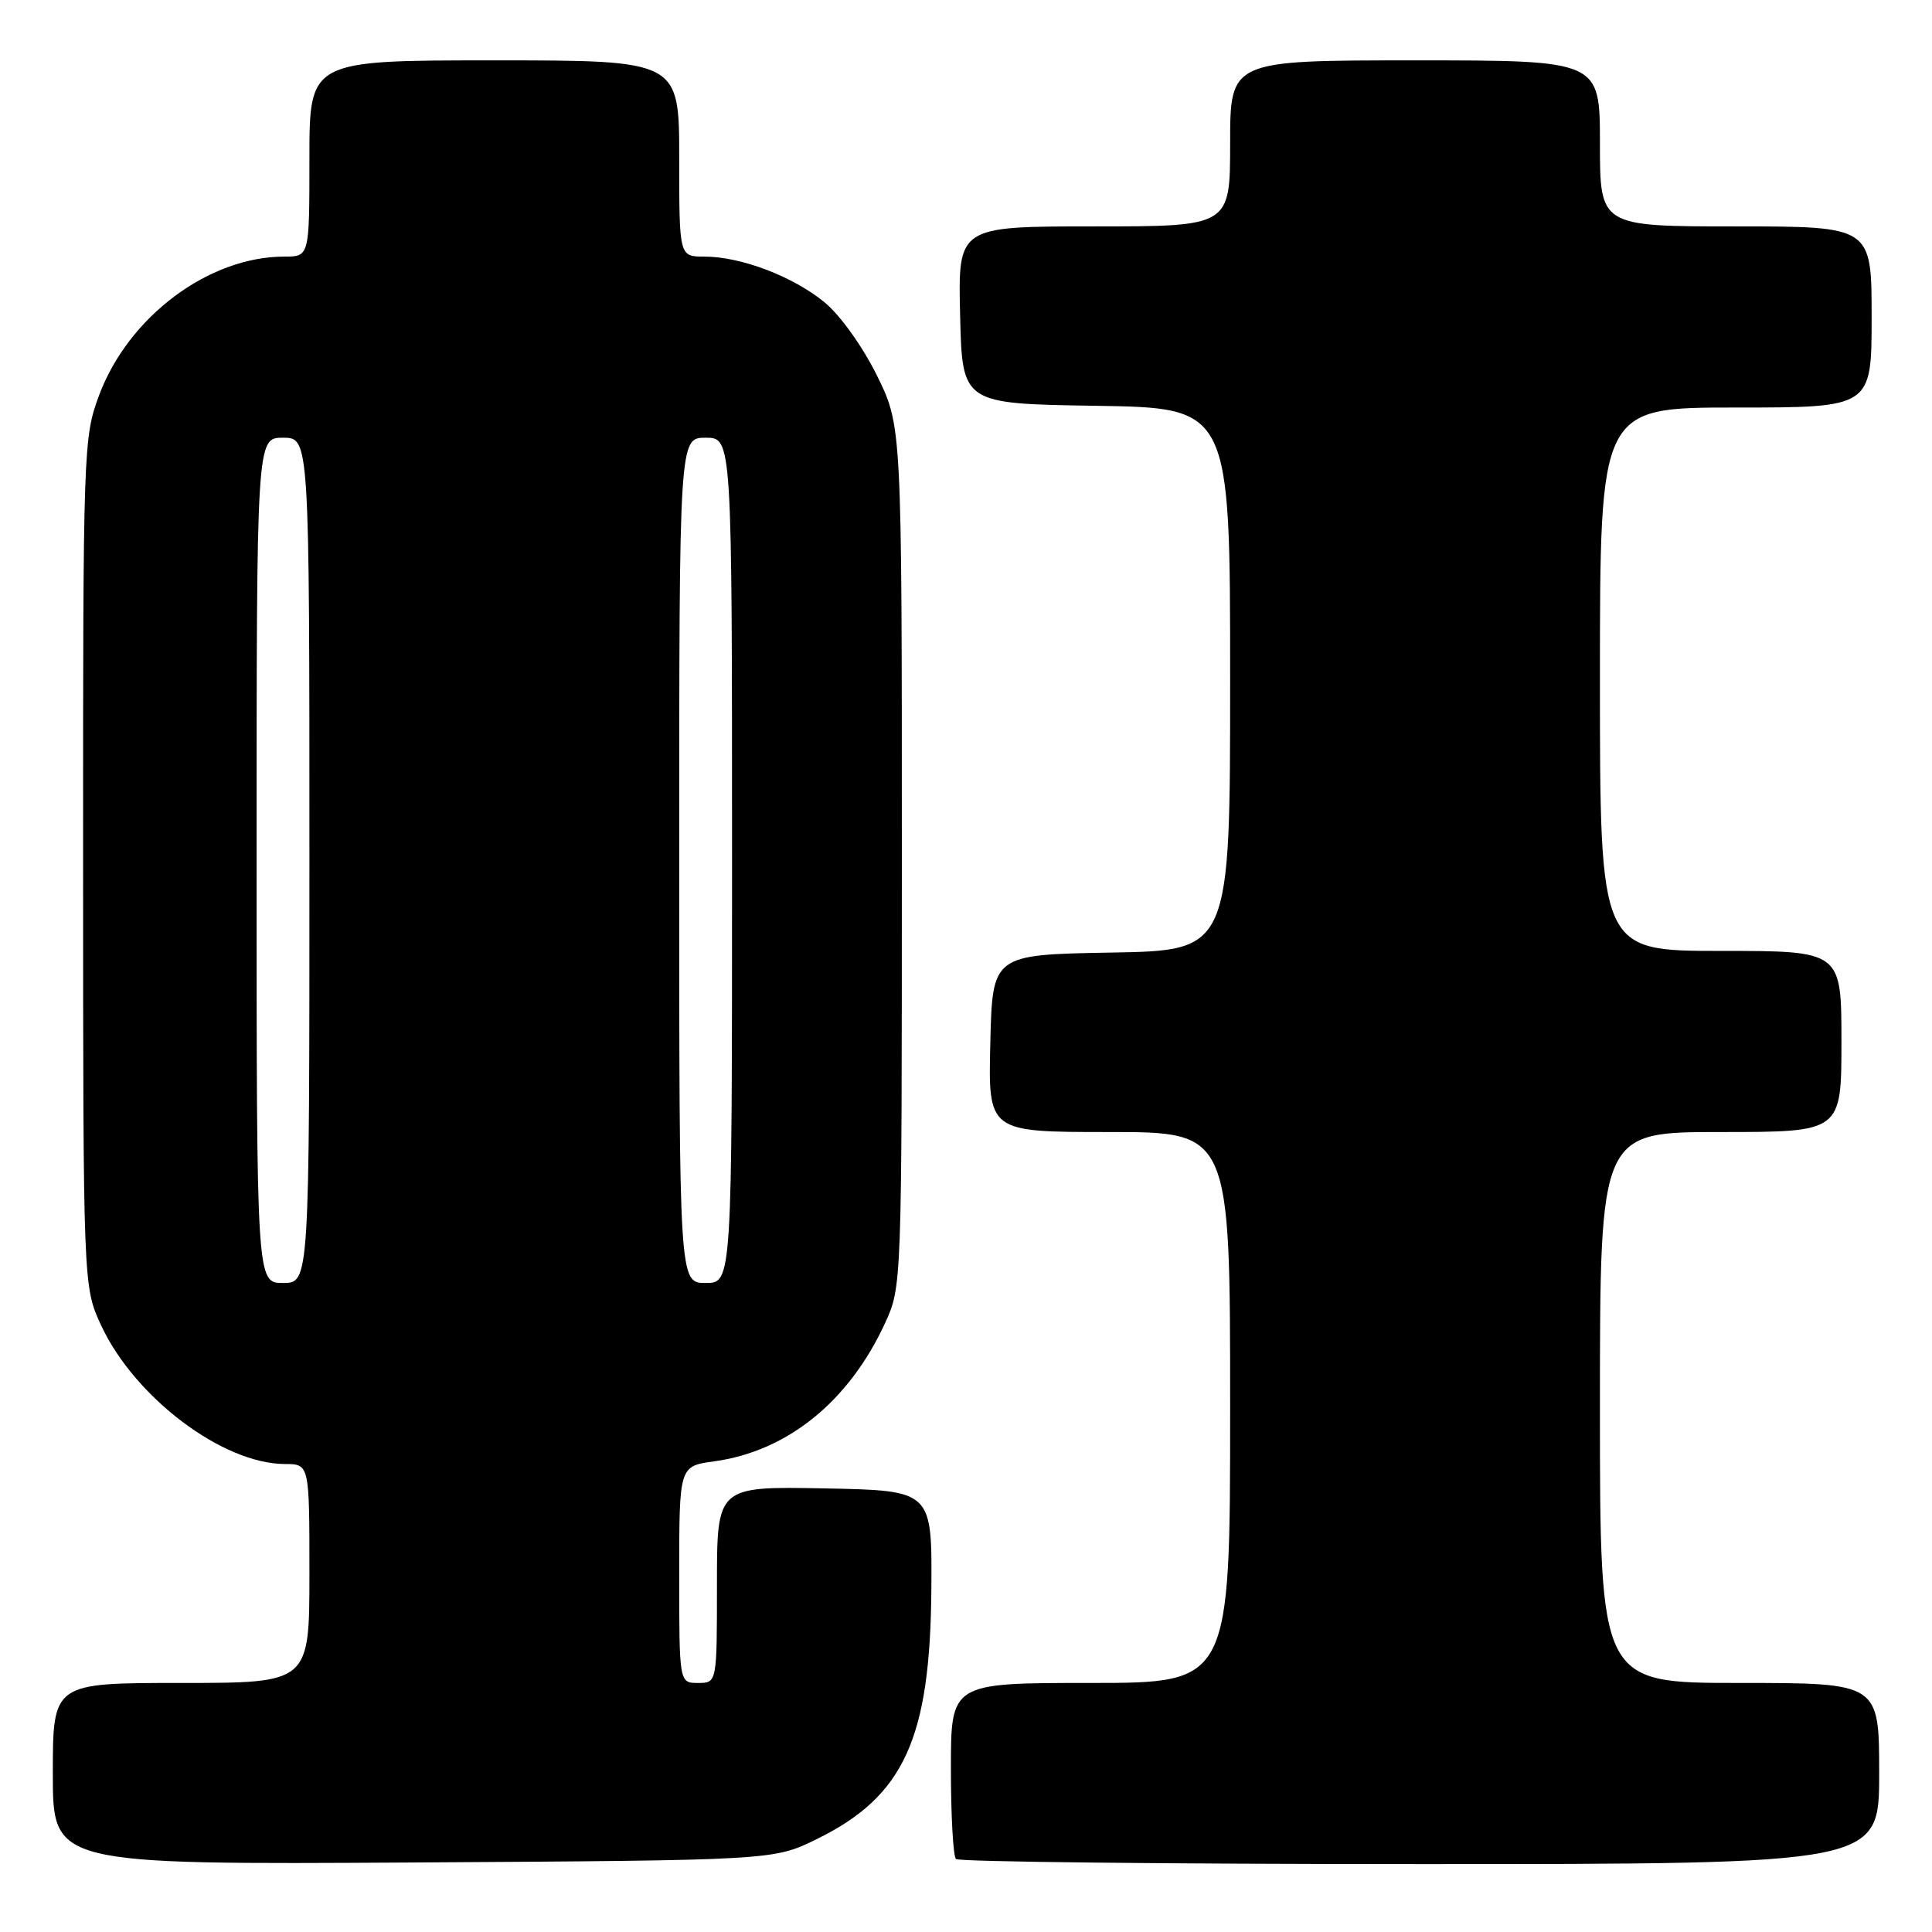 <?xml version="1.0" encoding="UTF-8" standalone="no"?>
<!DOCTYPE svg PUBLIC "-//W3C//DTD SVG 1.1//EN" "http://www.w3.org/Graphics/SVG/1.1/DTD/svg11.dtd" >
<svg xmlns="http://www.w3.org/2000/svg" xmlns:xlink="http://www.w3.org/1999/xlink" version="1.1" viewBox="0 0 256 256">
 <g >
 <path fill="currentColor"
d=" M 108.23 243.69 C 119.79 238.01 123.27 230.40 123.41 210.51 C 123.50 197.50 123.50 197.50 109.25 197.22 C 95.00 196.95 95.00 196.95 95.00 209.97 C 95.00 223.00 95.00 223.00 92.50 223.00 C 90.00 223.00 90.00 223.00 90.00 208.64 C 90.00 194.27 90.00 194.27 94.61 193.64 C 104.32 192.31 112.48 185.72 117.27 175.33 C 119.49 170.51 119.50 170.34 119.50 113.48 C 119.50 56.46 119.50 56.46 116.20 49.76 C 114.33 45.96 111.34 41.77 109.26 40.06 C 105.09 36.63 98.18 34.00 93.32 34.00 C 90.00 34.00 90.00 34.00 90.00 21.00 C 90.00 8.00 90.00 8.00 65.50 8.00 C 41.00 8.00 41.00 8.00 41.00 21.00 C 41.00 34.00 41.00 34.00 37.68 34.00 C 27.66 34.00 17.04 41.94 13.14 52.35 C 11.05 57.95 11.00 59.26 11.01 114.29 C 11.02 170.50 11.02 170.50 13.42 175.66 C 17.86 185.18 29.51 193.97 37.75 193.99 C 41.00 194.00 41.00 194.00 41.00 208.50 C 41.00 223.00 41.00 223.00 24.00 223.00 C 7.00 223.00 7.00 223.00 7.00 235.04 C 7.00 247.07 7.00 247.07 54.75 246.79 C 102.50 246.50 102.50 246.50 108.23 243.69 Z  M 249.00 235.00 C 249.00 223.00 249.00 223.00 230.50 223.00 C 212.00 223.00 212.00 223.00 212.00 186.50 C 212.00 150.00 212.00 150.00 228.00 150.00 C 244.00 150.00 244.00 150.00 244.00 138.00 C 244.00 126.00 244.00 126.00 228.00 126.00 C 212.00 126.00 212.00 126.00 212.00 90.00 C 212.00 54.00 212.00 54.00 230.00 54.00 C 248.00 54.00 248.00 54.00 248.00 42.00 C 248.00 30.00 248.00 30.00 230.00 30.00 C 212.00 30.00 212.00 30.00 212.00 19.00 C 212.00 8.00 212.00 8.00 187.50 8.00 C 163.00 8.00 163.00 8.00 163.00 19.00 C 163.00 30.00 163.00 30.00 144.97 30.00 C 126.94 30.00 126.94 30.00 127.22 41.75 C 127.50 53.50 127.50 53.50 145.25 53.77 C 163.00 54.05 163.00 54.05 163.00 90.00 C 163.00 125.95 163.00 125.95 147.25 126.22 C 131.50 126.50 131.50 126.50 131.22 138.25 C 130.94 150.00 130.94 150.00 146.97 150.00 C 163.00 150.00 163.00 150.00 163.00 186.50 C 163.00 223.00 163.00 223.00 144.50 223.00 C 126.00 223.00 126.00 223.00 126.00 234.33 C 126.00 240.57 126.30 245.97 126.67 246.33 C 127.03 246.70 154.71 247.00 188.17 247.00 C 249.00 247.00 249.00 247.00 249.00 235.00 Z  M 34.00 114.00 C 34.00 58.00 34.00 58.00 37.50 58.00 C 41.00 58.00 41.00 58.00 41.00 114.00 C 41.00 170.00 41.00 170.00 37.50 170.00 C 34.00 170.00 34.00 170.00 34.00 114.00 Z  M 90.00 114.00 C 90.00 58.00 90.00 58.00 93.50 58.00 C 97.00 58.00 97.00 58.00 97.00 114.00 C 97.00 170.00 97.00 170.00 93.50 170.00 C 90.00 170.00 90.00 170.00 90.00 114.00 Z "/>
</g>
</svg>